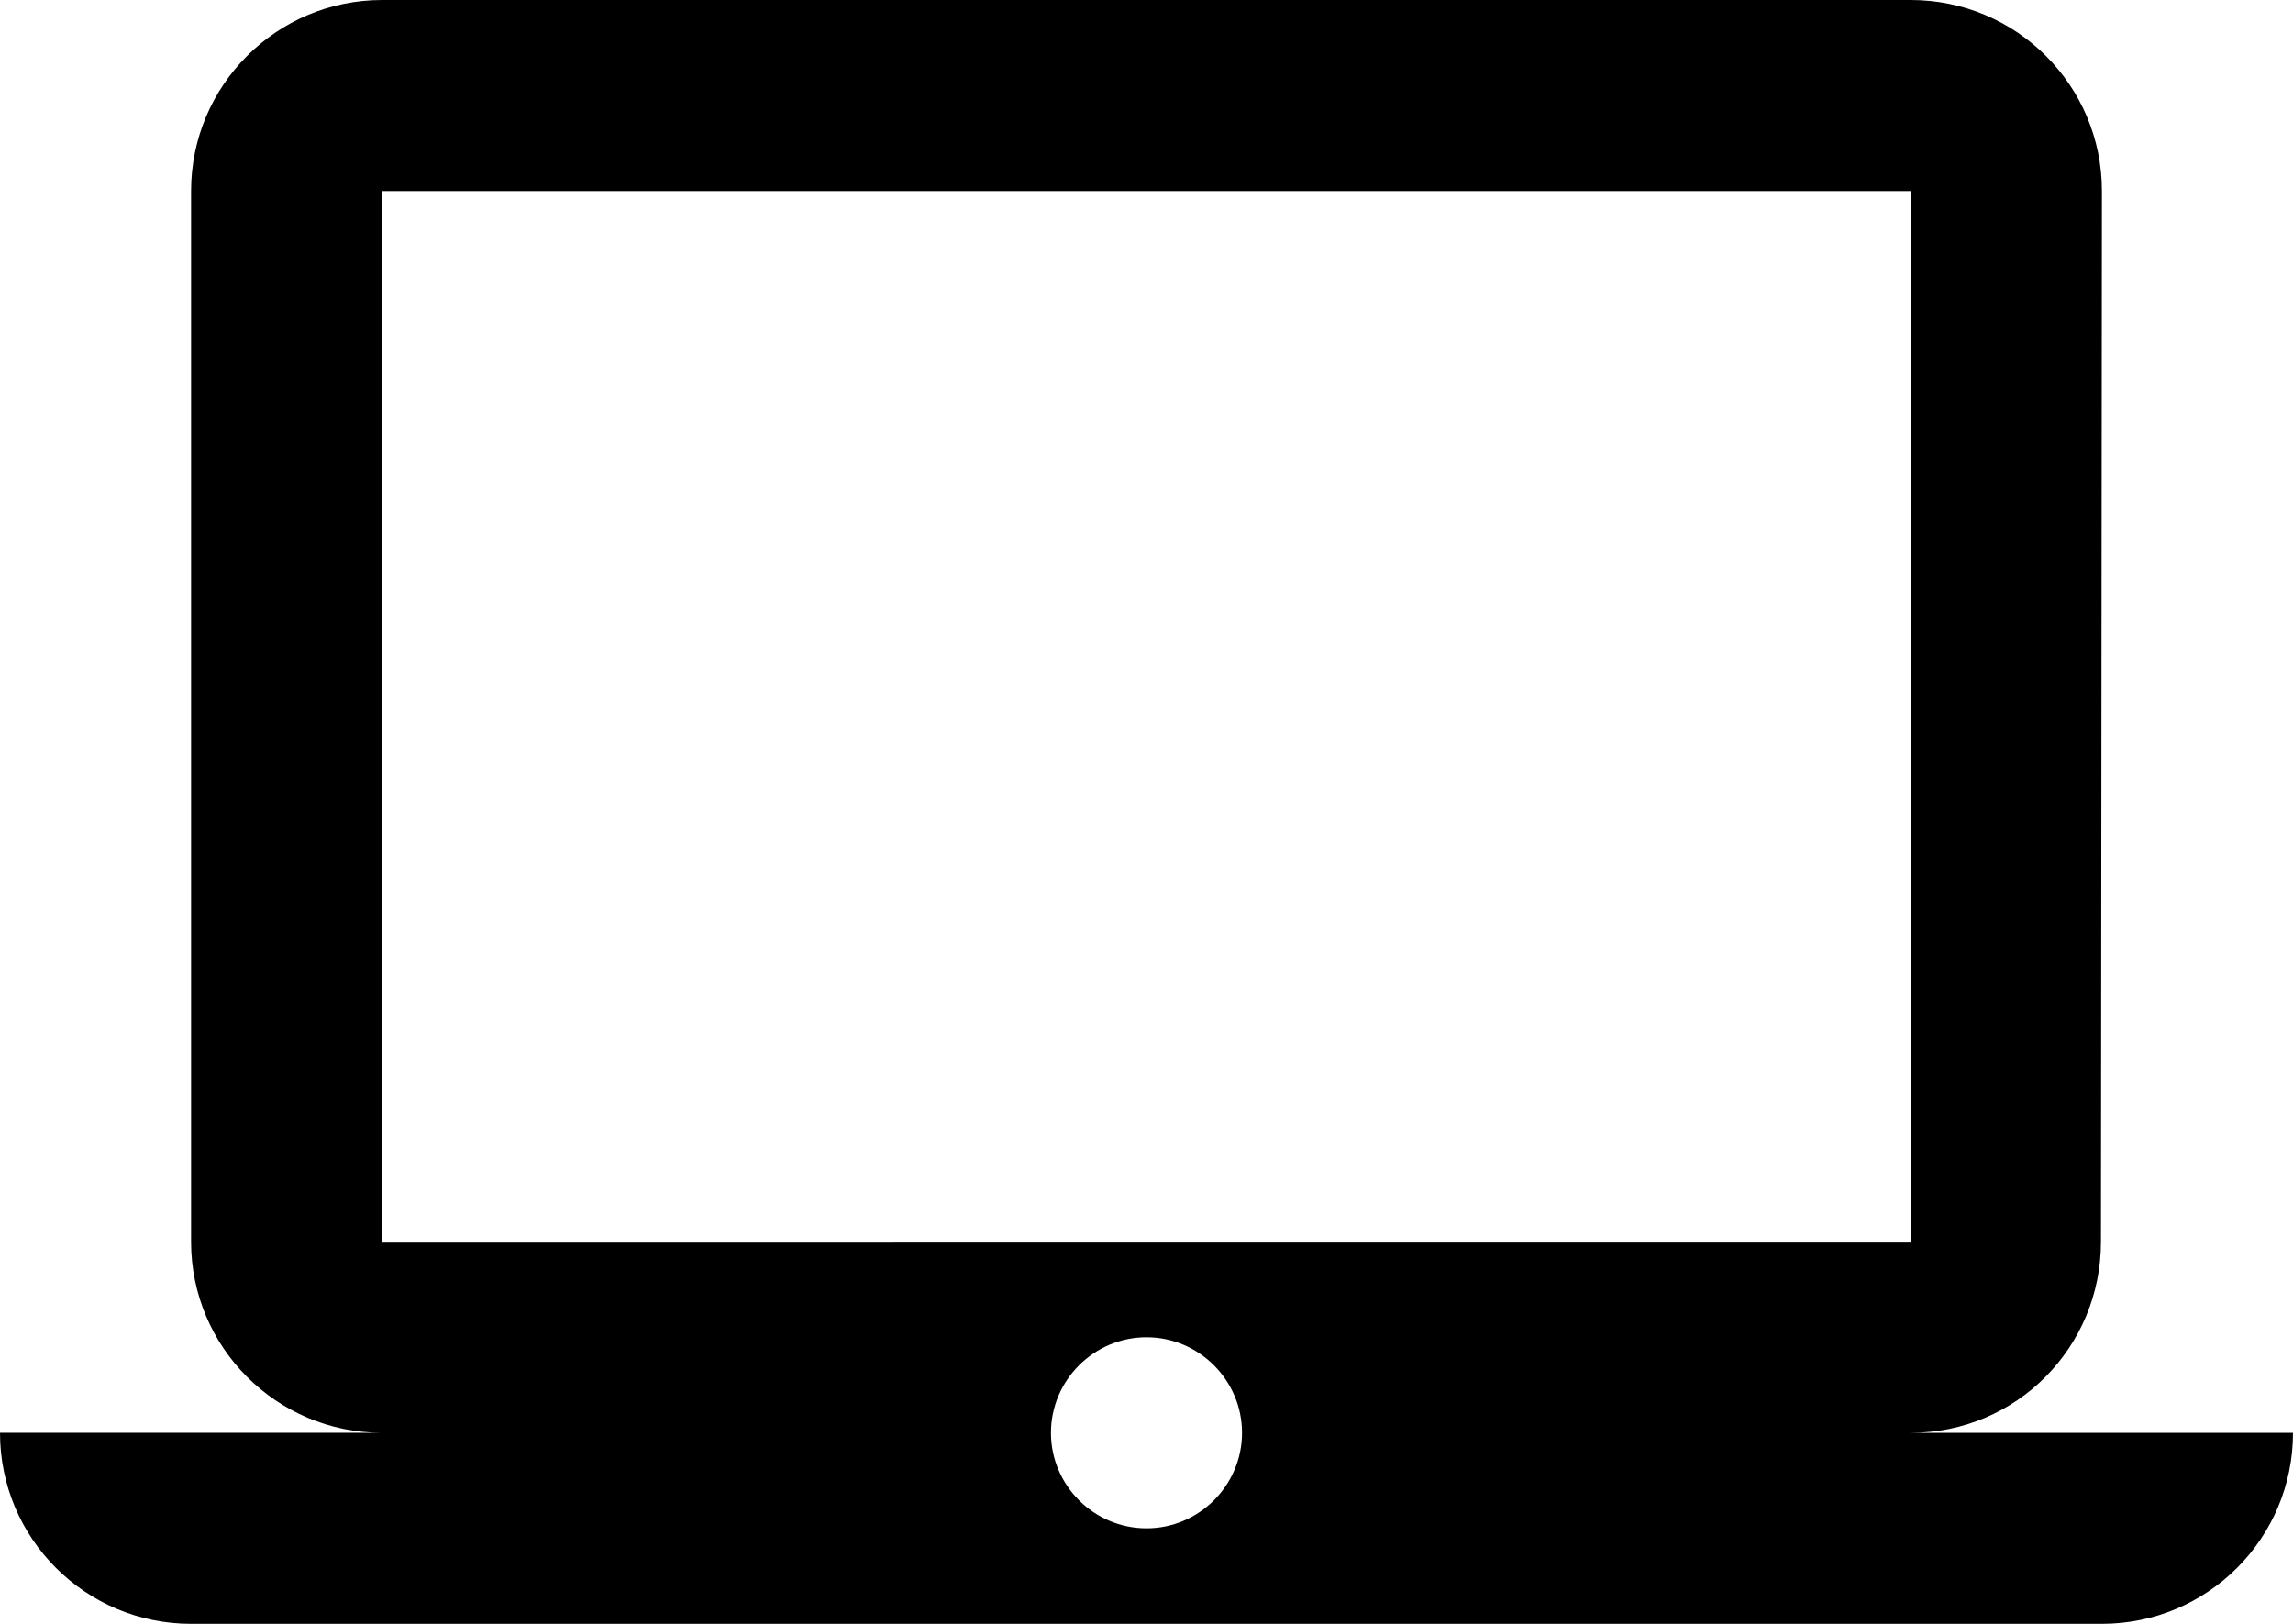 <svg xmlns="http://www.w3.org/2000/svg" viewBox="0 0 48 34"><path d="M40 30c2.21 0 3.98-1.79 3.98-4L44 4c0-2.21-1.79-4-4-4H8C5.79 0 4 1.79 4 4v22c0 2.21 1.79 4 4 4H0c0 2.21 1.79 4 4 4h40c2.21 0 4-1.79 4-4h-8zM8 4h32v22H8V4zm16 28c-1.1 0-2-.9-2-2s.9-2 2-2 2 .9 2 2-.9 2-2 2z"/></svg>